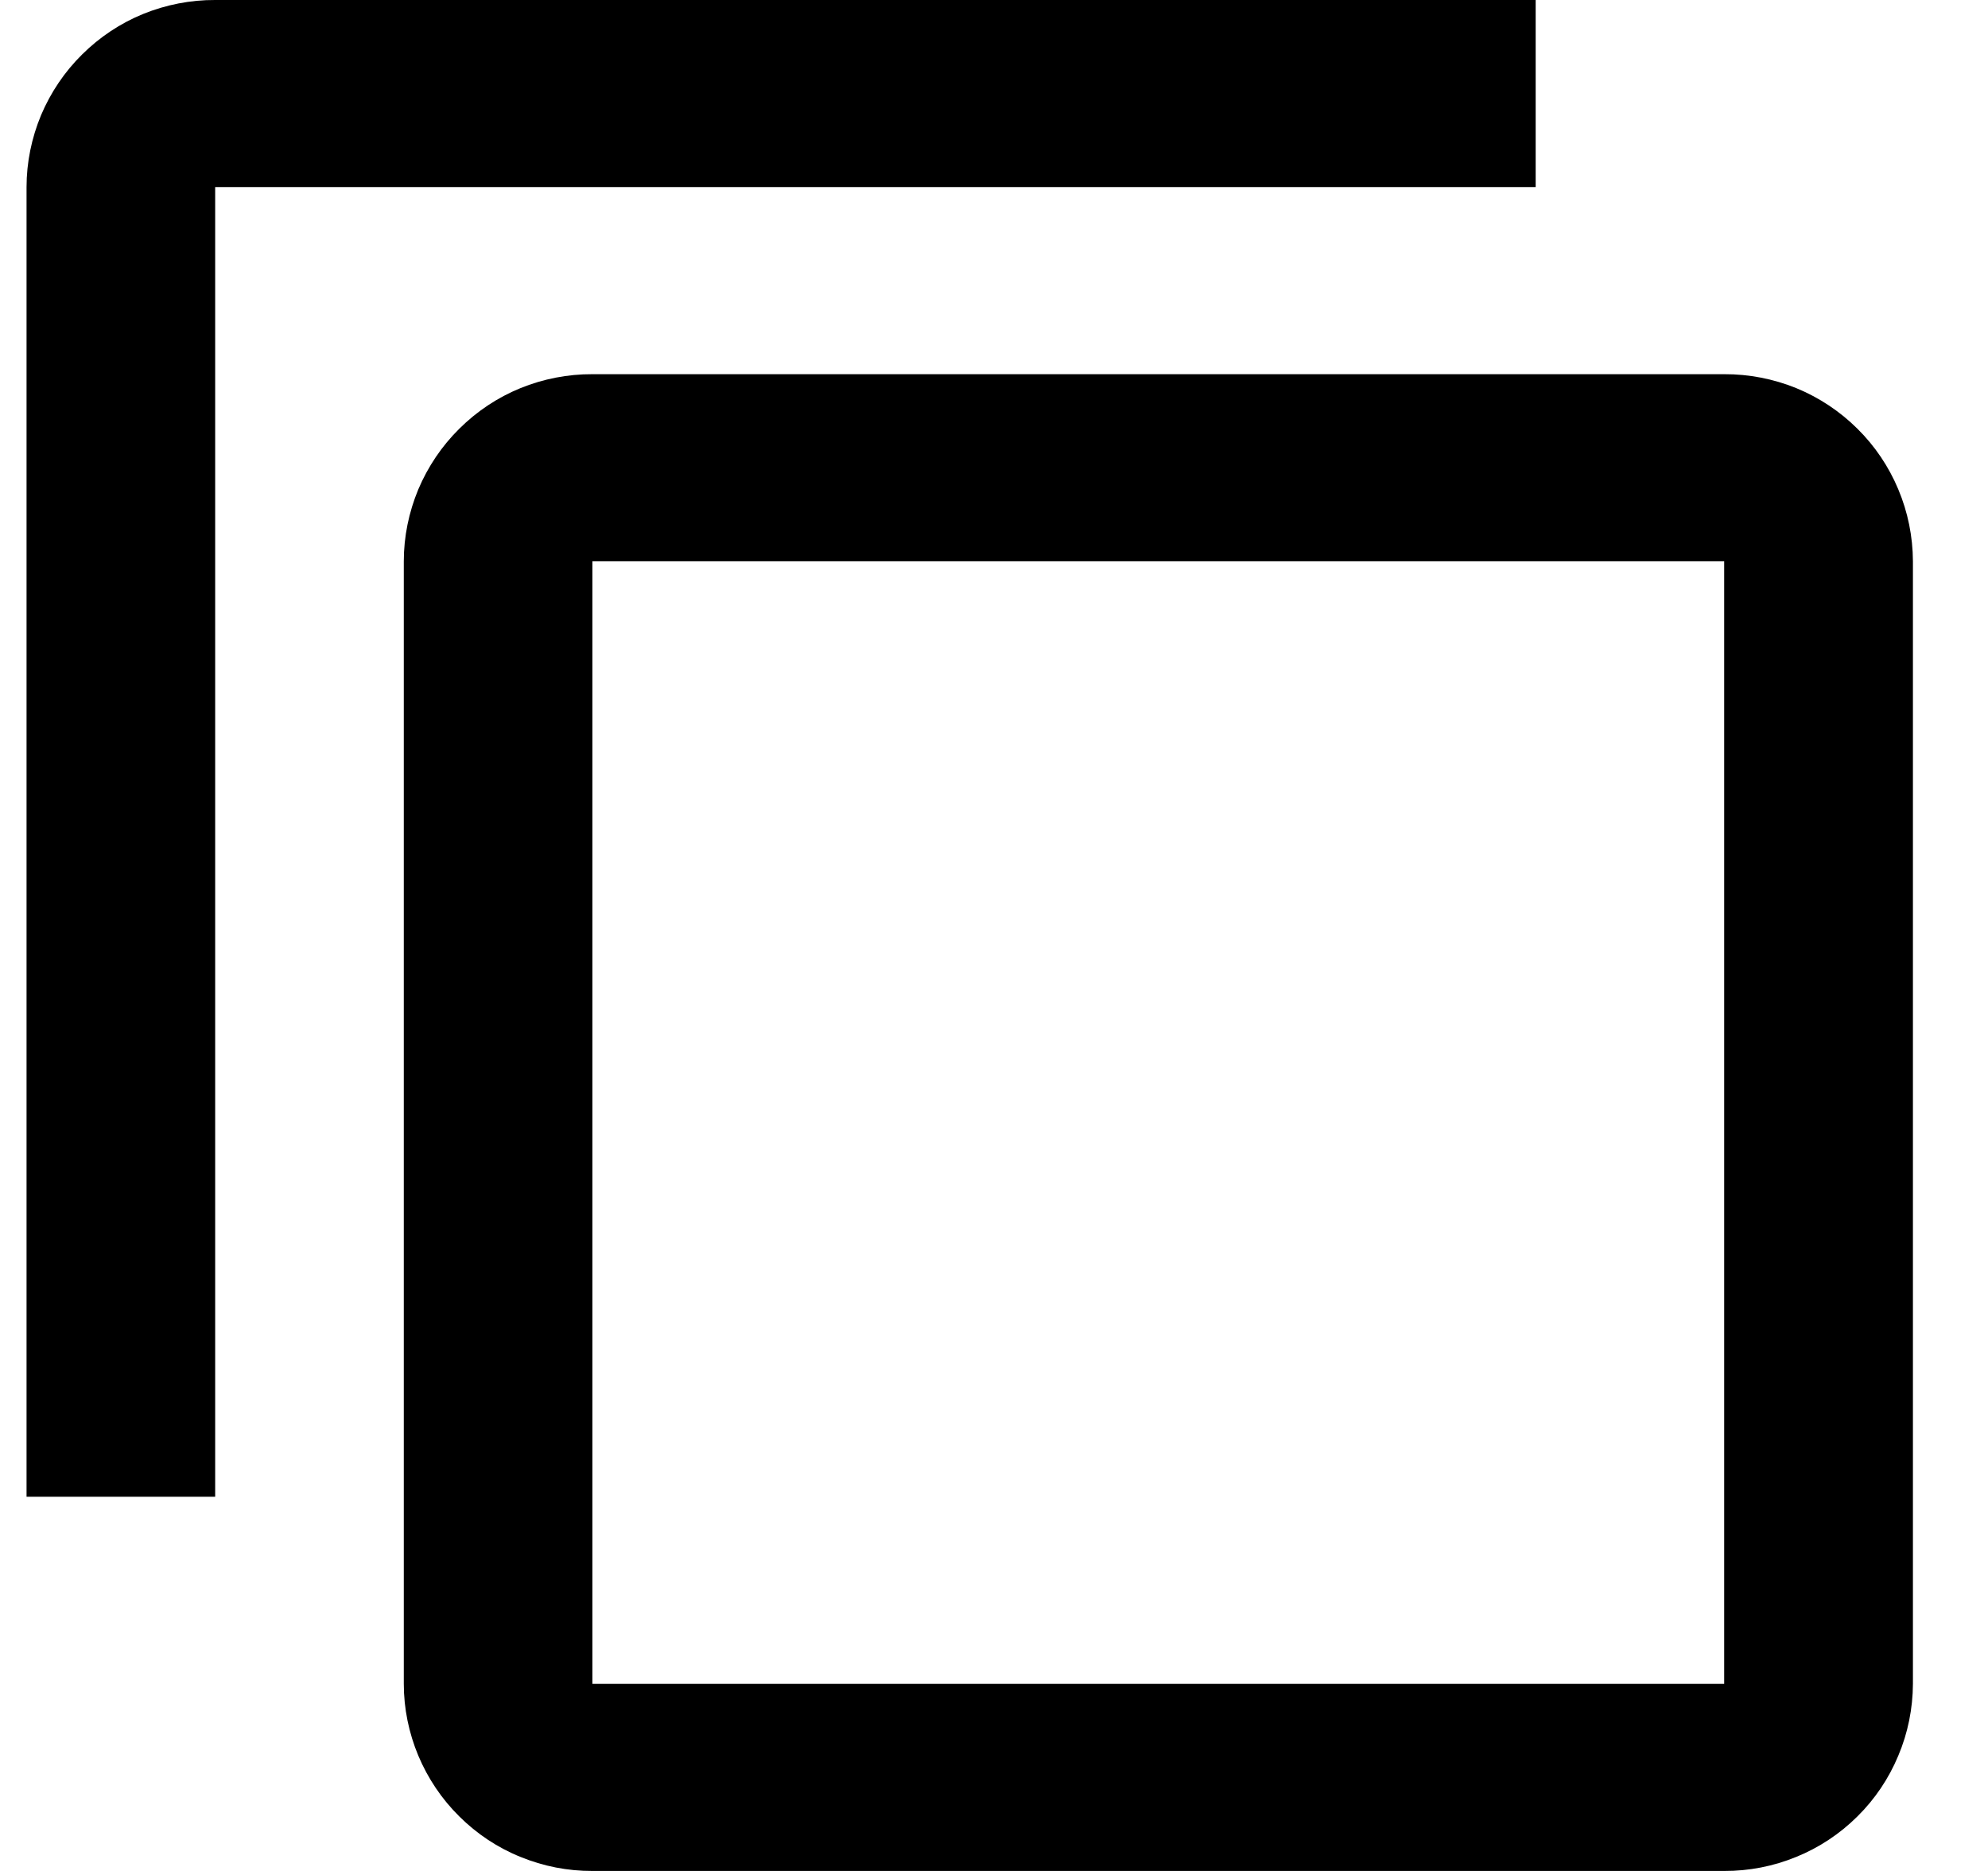 <svg width="17" height="16" viewBox="0 0 17 16" fill="none" xmlns="http://www.w3.org/2000/svg">
<path id="icons8-copy" d="M1.84 -2.78397e-05C1.629 -0.001 1.42 0.04 1.225 0.119C1.029 0.199 0.852 0.317 0.702 0.466C0.552 0.614 0.433 0.791 0.351 0.985C0.27 1.18 0.227 1.389 0.227 1.6V12.8H1.84V1.6H13.132V-2.78397e-05H1.84ZM5.066 3.2C4.855 3.199 4.646 3.24 4.451 3.319C4.255 3.399 4.078 3.517 3.928 3.666C3.778 3.814 3.659 3.991 3.577 4.185C3.496 4.38 3.453 4.589 3.453 4.8V14.4C3.453 14.611 3.496 14.82 3.577 15.014C3.659 15.209 3.778 15.386 3.928 15.534C4.078 15.683 4.255 15.801 4.451 15.88C4.646 15.96 4.855 16.001 5.066 16H14.744C14.956 16.001 15.165 15.96 15.36 15.88C15.555 15.801 15.733 15.683 15.883 15.534C16.033 15.386 16.152 15.209 16.233 15.014C16.315 14.82 16.357 14.611 16.358 14.4V4.8C16.357 4.589 16.315 4.38 16.233 4.185C16.152 3.991 16.033 3.814 15.883 3.666C15.733 3.517 15.555 3.399 15.36 3.319C15.165 3.24 14.956 3.199 14.744 3.2H5.066ZM5.066 4.8H14.744V14.4H5.066V4.8Z" fill="black"/>
</svg>

